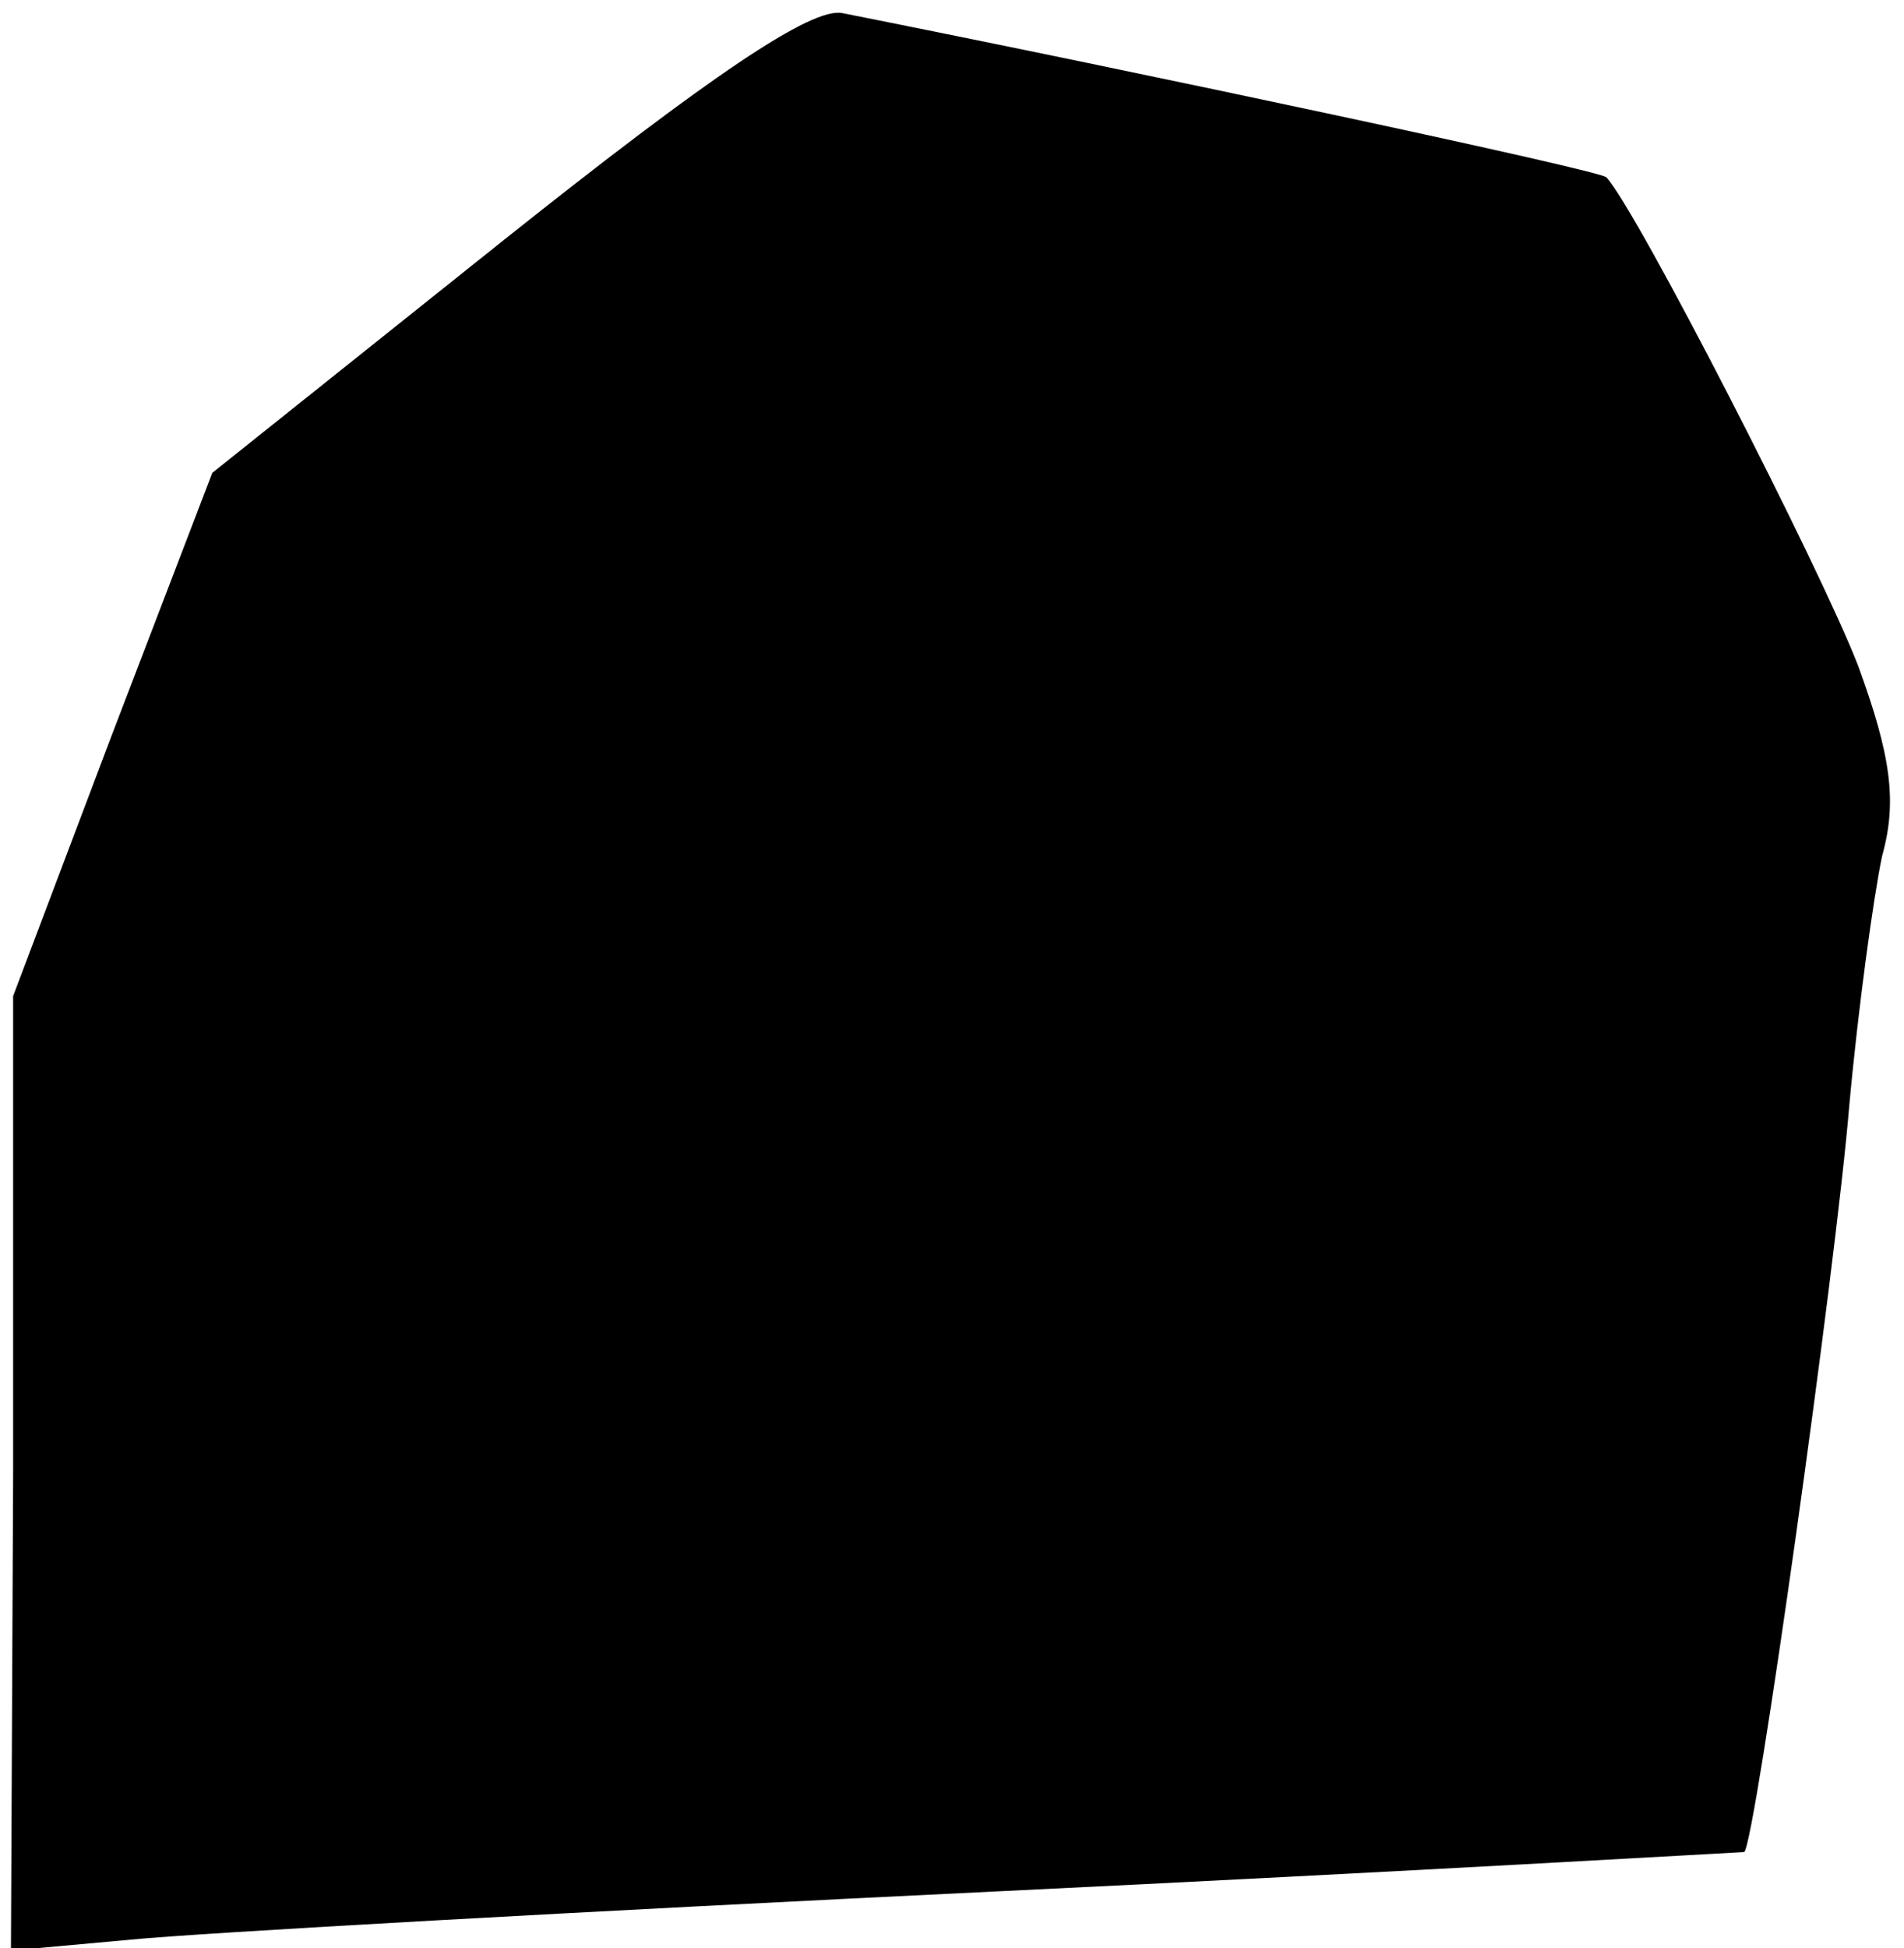 <?xml version="1.0" standalone="no"?>
<!DOCTYPE svg PUBLIC "-//W3C//DTD SVG 20010904//EN"
 "http://www.w3.org/TR/2001/REC-SVG-20010904/DTD/svg10.dtd">
<svg version="1.0" xmlns="http://www.w3.org/2000/svg"
 width="87pt" height="89pt" viewBox="0 0 87 89"
 preserveAspectRatio="xMidYMid meet">
<g transform="translate(0,89) scale(0.1,-0.1)"
fill="#000000" stroke="none">
<path fill="#000000" stroke="none" d="M231 781 l-134 -107 -46 -120 -45 -119
0 -218 -1 -218 55 5 c30 3 208 13 395 22 187 9 341 18 342 18 5 4 42 268 48
341 4 44 11 95 15 114 7 25 4 46 -11 87 -17 44 -101 208 -115 223 -2 3 -213
48 -349 75 -14 3 -61 -29 -154 -103z"/>
</g>
</svg>
